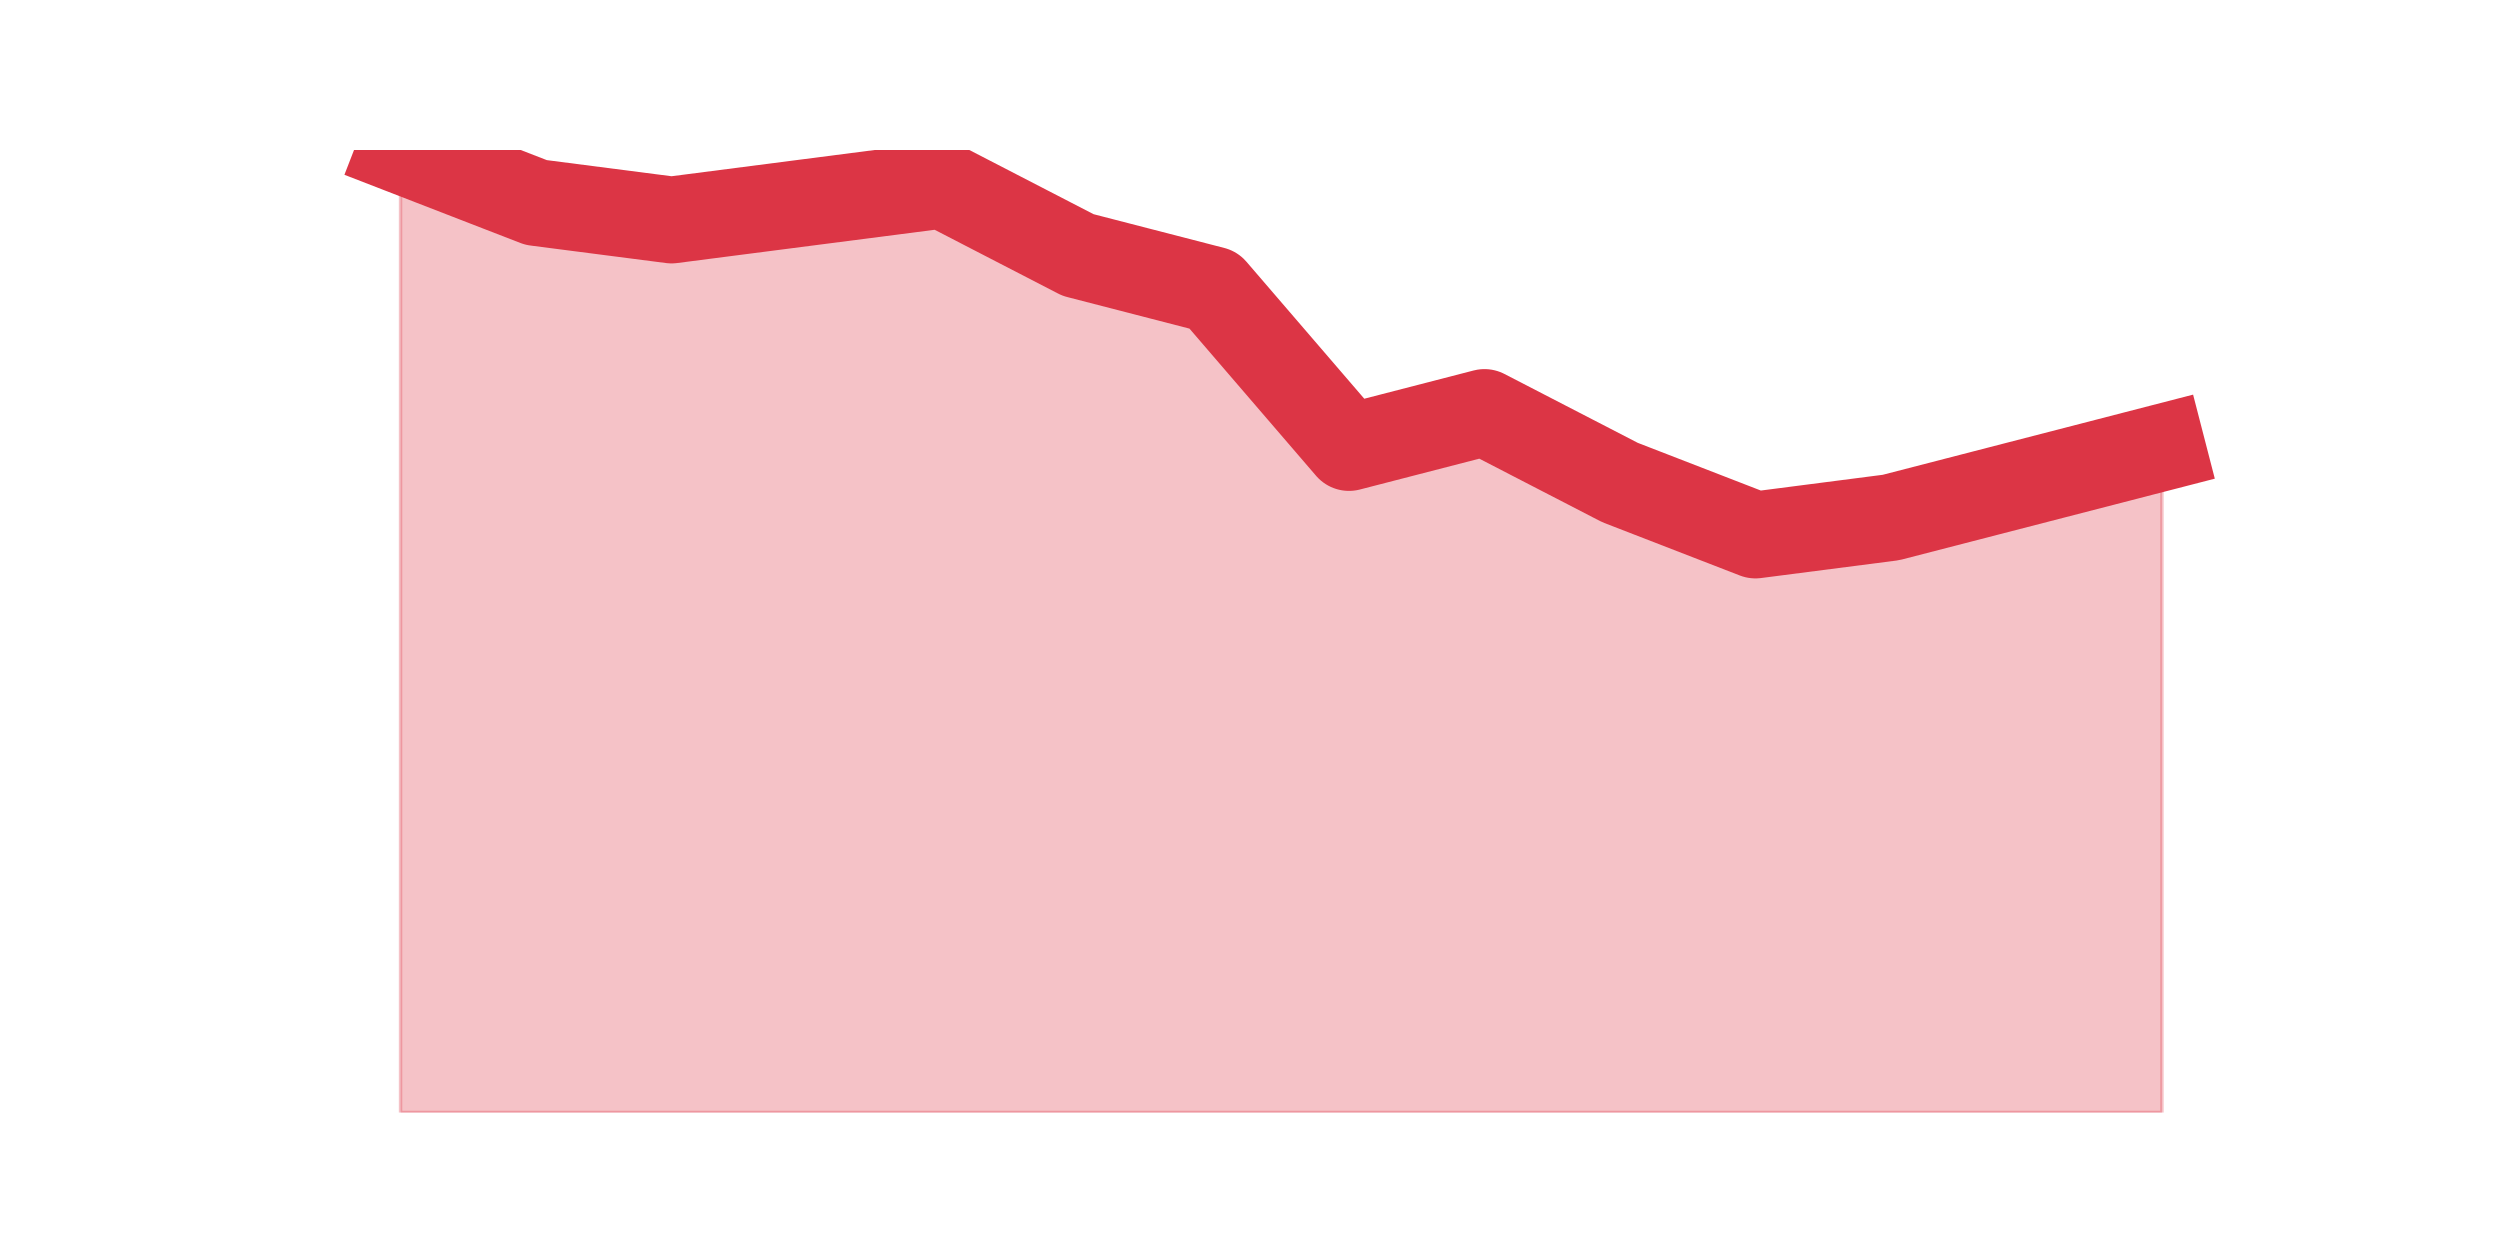 <?xml version="1.0" encoding="utf-8" standalone="no"?>
<!DOCTYPE svg PUBLIC "-//W3C//DTD SVG 1.1//EN"
  "http://www.w3.org/Graphics/SVG/1.1/DTD/svg11.dtd">
<svg height="360pt" version="1.1" viewBox="0 0 720 360" width="720pt" xmlns="http://www.w3.org/2000/svg" xmlns:xlink="http://www.w3.org/1999/xlink">
 <defs>
  <style type="text/css">*{stroke-linecap:butt;stroke-linejoin:round;}</style>
 </defs>
 <g id="figure_1">
  <g id="patch_1">
   <path d="M 0 360 
L 720 360 
L 720 0 
L 0 0 
z
" style="fill:none;"/>
  </g>
  <g id="axes_1">
   <g id="matplotlib.axis_1"/>
   <g id="matplotlib.axis_2"/>
   <g id="PolyCollection_1">
    <defs>
     <path d="M 115.364 -316.8 
L 115.364 -39.6 
L 154.385 -39.6 
L 193.406 -39.6 
L 232.427 -39.6 
L 271.448 -39.6 
L 310.469 -39.6 
L 349.49 -39.6 
L 388.51 -39.6 
L 427.531 -39.6 
L 466.552 -39.6 
L 505.573 -39.6 
L 544.594 -39.6 
L 583.615 -39.6 
L 622.636 -39.6 
L 622.636 -231.12 
L 622.636 -231.12 
L 583.615 -221.04 
L 544.594 -210.96 
L 505.573 -205.92 
L 466.552 -221.04 
L 427.531 -241.2 
L 388.51 -231.12 
L 349.49 -276.48 
L 310.469 -286.56 
L 271.448 -306.72 
L 232.427 -301.68 
L 193.406 -296.64 
L 154.385 -301.68 
L 115.364 -316.8 
z
" id="m150aca4be7" style="stroke:#dc3545;stroke-opacity:0.3;"/>
    </defs>
    <g clip-path="url(#pf10598d92e)">
     <use style="fill:#dc3545;fill-opacity:0.3;stroke:#dc3545;stroke-opacity:0.3;" x="0" xlink:href="#m150aca4be7" y="360"/>
    </g>
   </g>
   <g id="line2d_1">
    <path clip-path="url(#pf10598d92e)" d="M 115.364 43.2 
L 154.385 58.32 
L 193.406 63.36 
L 232.427 58.32 
L 271.448 53.28 
L 310.469 73.44 
L 349.49 83.52 
L 388.51 128.88 
L 427.531 118.8 
L 466.552 138.96 
L 505.573 154.08 
L 544.594 149.04 
L 583.615 138.96 
L 622.636 128.88 
" style="fill:none;stroke:#dc3545;stroke-linecap:square;stroke-width:25;"/>
   </g>
  </g>
 </g>
 <defs>
  <clipPath id="pf10598d92e">
   <rect height="277.2" width="558" x="90" y="43.2"/>
  </clipPath>
 </defs>
</svg>
